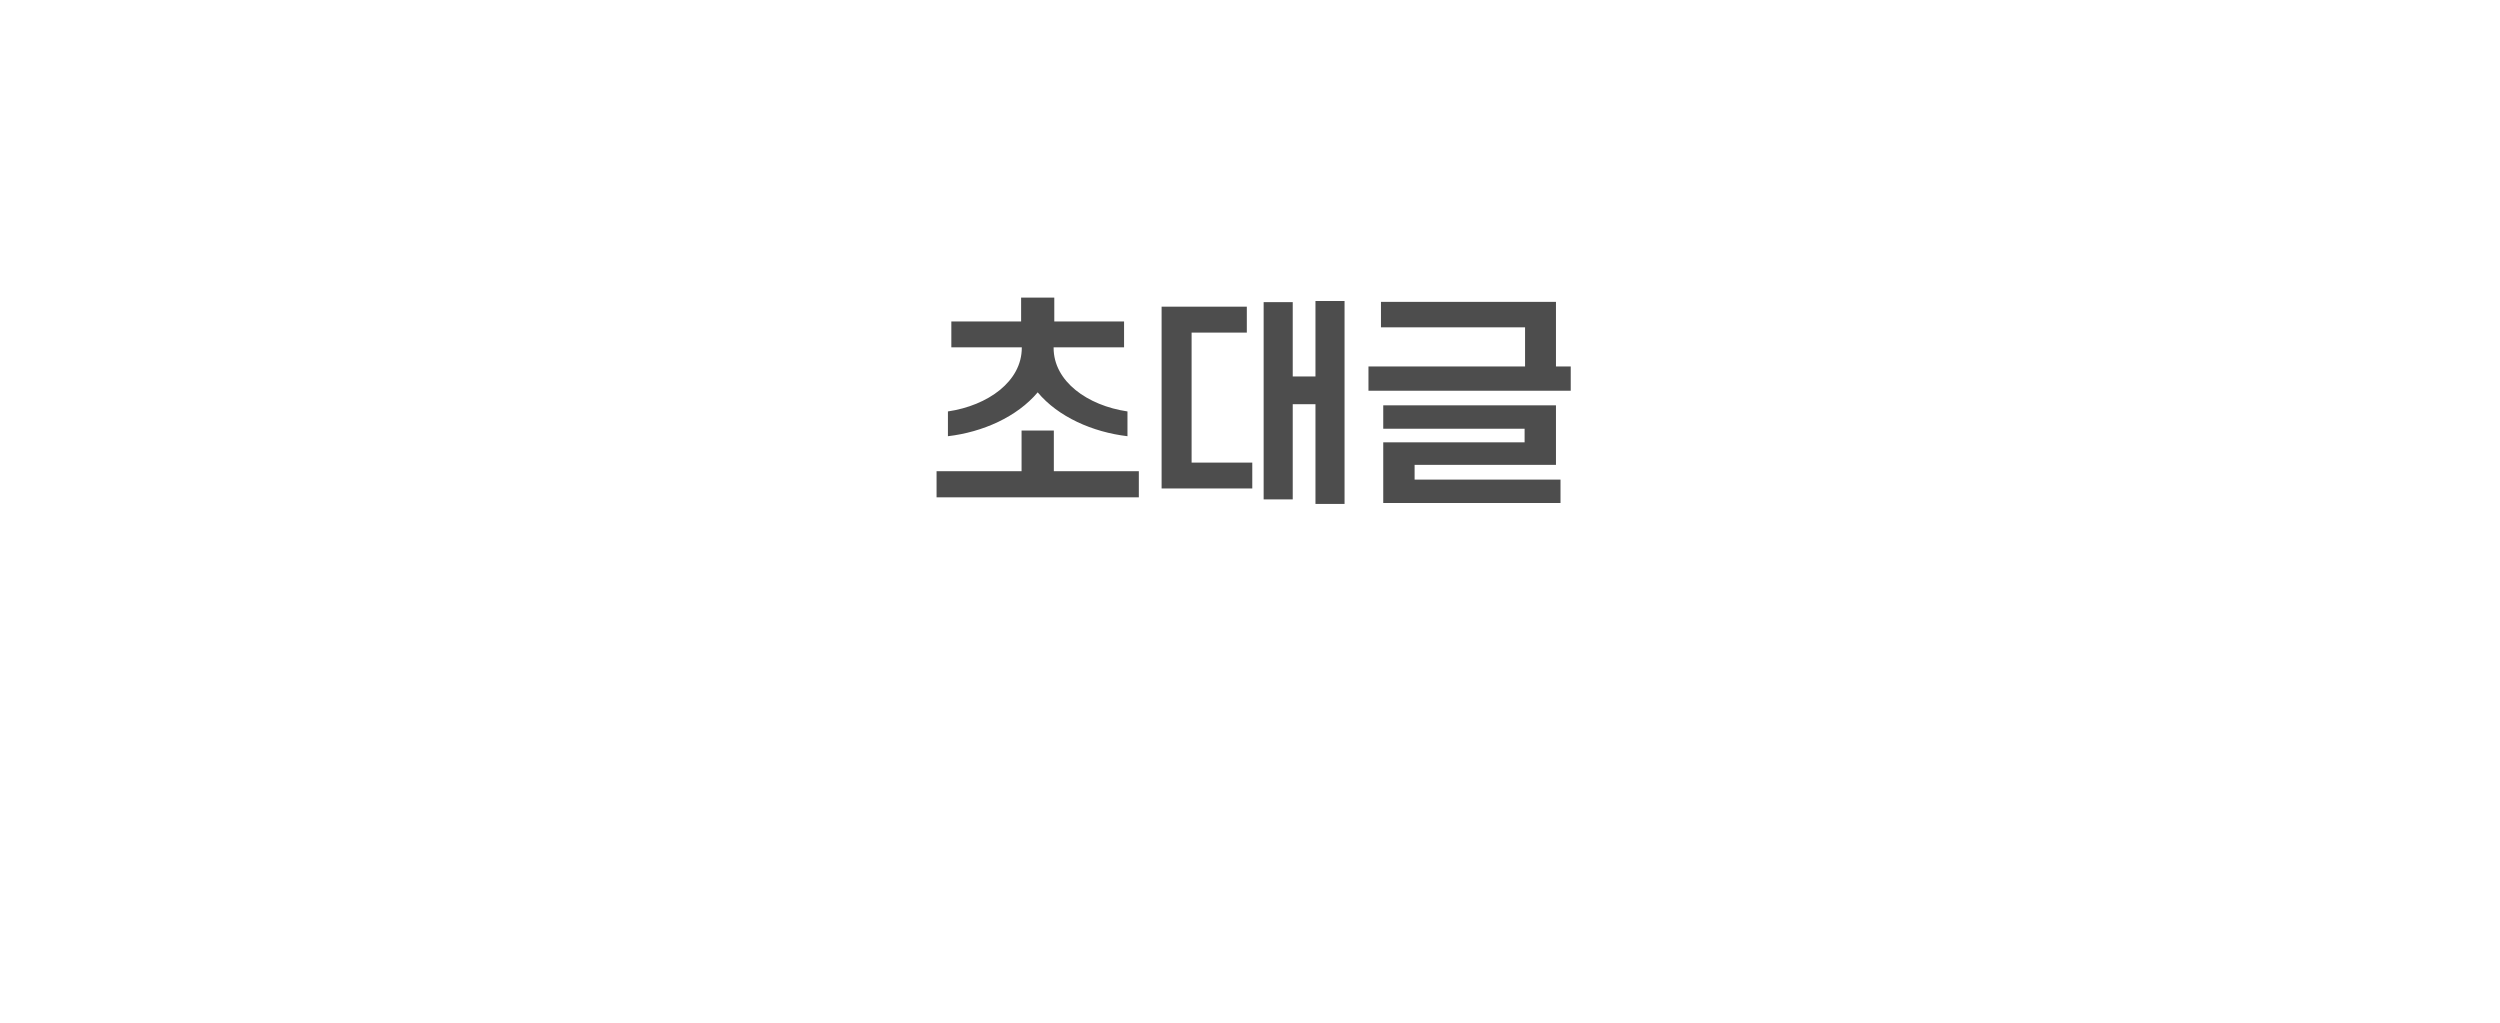 <svg width="264" height="108" viewBox="0 0 264 108" fill="none" xmlns="http://www.w3.org/2000/svg">
<g filter="url(#filter0_d_22_2131)">
<path fill-rule="evenodd" clip-rule="evenodd" d="M215 0H49C24.15 0 4 20.15 4 45C4 69.85 24.15 90 49 90H122L132 100L142 90H215C239.85 90 260 69.85 260 45C260 20.15 239.85 0 215 0Z" fill="white"/>
</g>
<path d="M100.101 46.064V43.448C104.325 42.824 107.901 40.28 107.901 36.728V36.68H100.461V33.944H107.829V31.424H111.333V33.944H118.701V36.68H111.261V36.728C111.261 40.28 114.837 42.824 119.061 43.448V46.064C115.389 45.632 111.741 44.024 109.581 41.432C107.397 44.024 103.773 45.632 100.101 46.064ZM98.901 52.52V49.76H107.877V45.464H111.285V49.76H120.261V52.52H98.901ZM133.441 52.736V31.904H136.513V39.752H138.913V31.784H141.985V53.216H138.913V42.68H136.513V52.736H133.441ZM122.665 51.584V32.384H131.665V35.12H125.833V48.848H132.241V51.584H122.665ZM146.07 53.12V46.712H160.998V45.272H146.07V42.8H164.31V49.088H149.382V50.648H164.79V53.12H146.07ZM144.51 41.264V38.696H161.046V34.568H145.83V31.88H164.31V38.696H165.87V41.264H144.51Z" fill="#4D4D4D"/>
<defs>
<filter id="filter0_d_22_2131" x="0" y="0" width="264" height="108" filterUnits="userSpaceOnUse" color-interpolation-filters="sRGB">
<feFlood flood-opacity="0" result="BackgroundImageFix"/>
<feColorMatrix in="SourceAlpha" type="matrix" values="0 0 0 0 0 0 0 0 0 0 0 0 0 0 0 0 0 0 127 0" result="hardAlpha"/>
<feOffset dy="4"/>
<feGaussianBlur stdDeviation="2"/>
<feComposite in2="hardAlpha" operator="out"/>
<feColorMatrix type="matrix" values="0 0 0 0 0 0 0 0 0 0 0 0 0 0 0 0 0 0 0.25 0"/>
<feBlend mode="normal" in2="BackgroundImageFix" result="effect1_dropShadow_22_2131"/>
<feBlend mode="normal" in="SourceGraphic" in2="effect1_dropShadow_22_2131" result="shape"/>
</filter>
</defs>
</svg>
